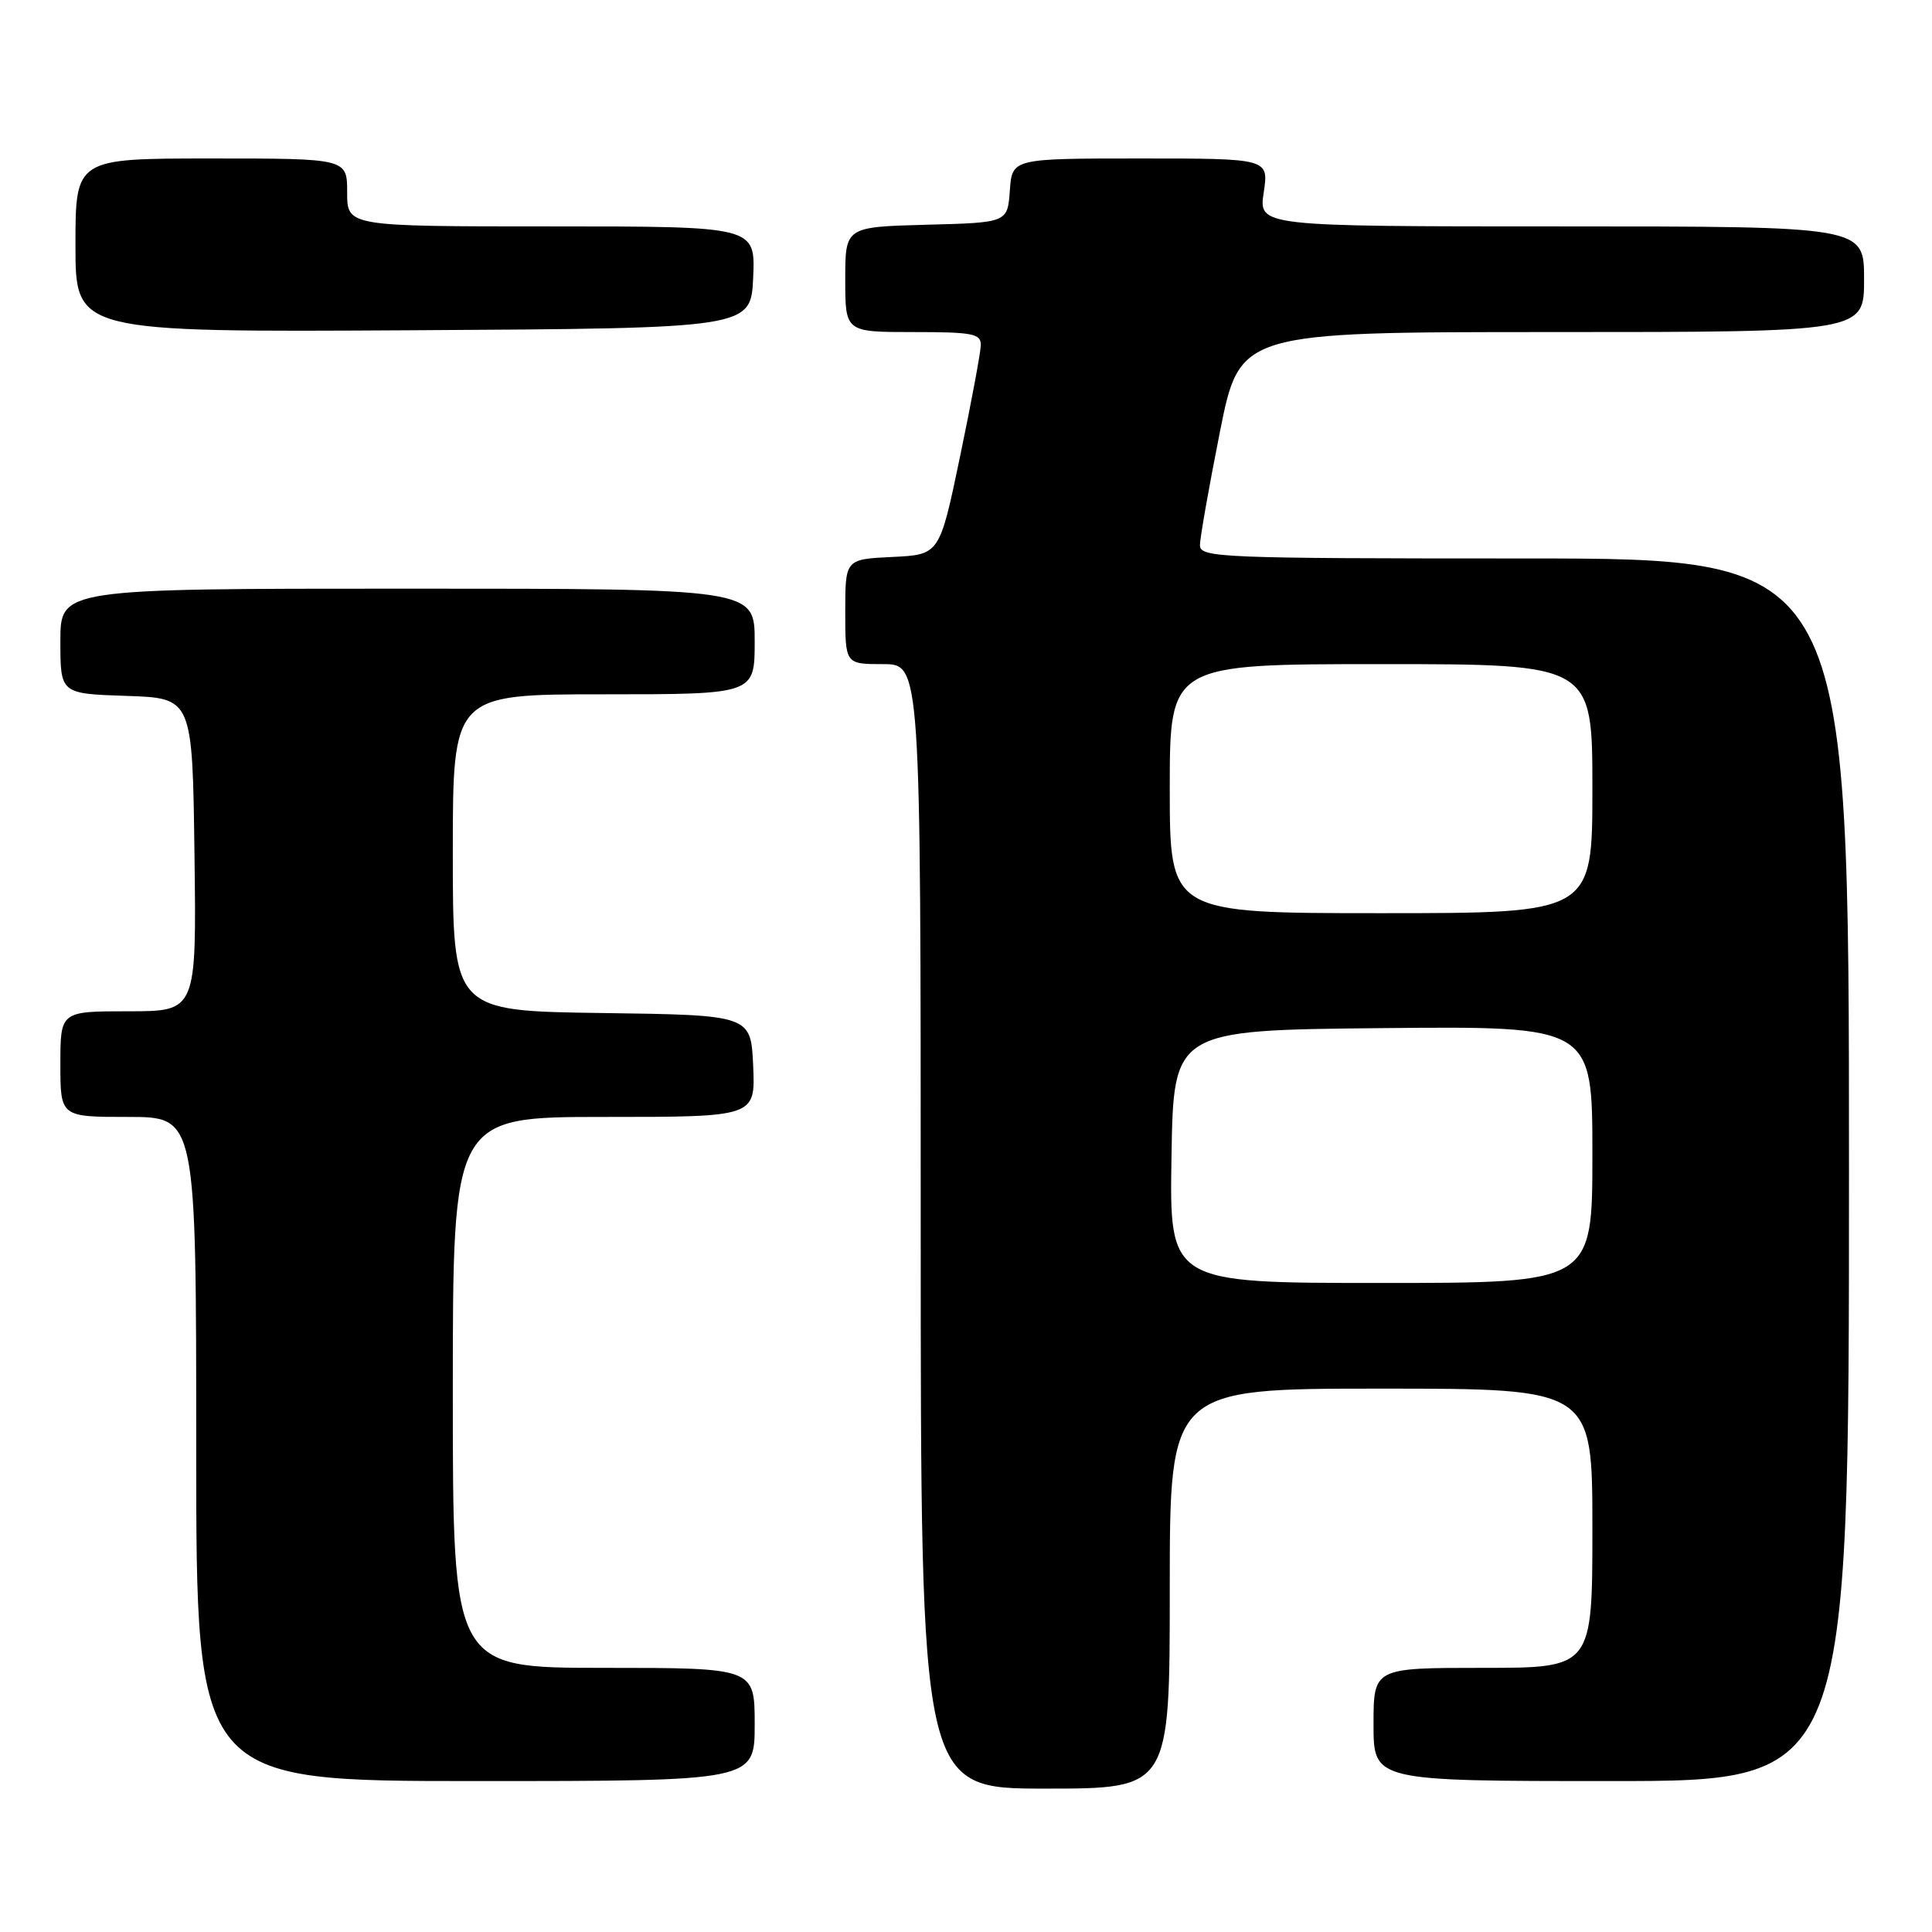 <?xml version="1.0" encoding="UTF-8" standalone="no"?>
<!DOCTYPE svg PUBLIC "-//W3C//DTD SVG 1.1//EN" "http://www.w3.org/Graphics/SVG/1.1/DTD/svg11.dtd" >
<svg xmlns="http://www.w3.org/2000/svg" xmlns:xlink="http://www.w3.org/1999/xlink" version="1.1" viewBox="0 0 256 256">
 <g >
 <path fill="currentColor"
d=" M 155.00 210.50 C 155.00 184.00 155.00 184.00 183.00 184.00 C 211.00 184.00 211.00 184.00 211.00 202.50 C 211.00 221.00 211.00 221.00 196.50 221.00 C 182.00 221.00 182.00 221.00 182.00 228.50 C 182.00 236.00 182.00 236.00 213.50 236.00 C 245.00 236.00 245.00 236.00 245.00 155.00 C 245.00 74.00 245.00 74.00 202.00 74.00 C 161.71 74.00 159.00 73.89 159.00 72.25 C 159.00 71.29 160.19 64.54 161.64 57.25 C 164.28 44.00 164.28 44.00 205.64 44.00 C 247.00 44.00 247.00 44.00 247.00 37.00 C 247.00 30.00 247.00 30.00 206.89 30.00 C 166.77 30.00 166.77 30.00 167.45 25.50 C 168.12 21.00 168.12 21.00 151.12 21.00 C 134.11 21.00 134.11 21.00 133.81 25.25 C 133.50 29.50 133.50 29.50 122.75 29.78 C 112.00 30.07 112.00 30.07 112.00 37.03 C 112.00 44.00 112.00 44.00 121.00 44.00 C 128.92 44.00 130.00 44.21 129.96 45.75 C 129.94 46.71 128.70 53.35 127.21 60.50 C 124.50 73.50 124.50 73.50 118.25 73.80 C 112.00 74.10 112.00 74.10 112.00 81.05 C 112.00 88.00 112.00 88.00 117.00 88.00 C 122.00 88.00 122.00 88.00 122.00 162.50 C 122.00 237.00 122.00 237.00 138.50 237.00 C 155.00 237.00 155.00 237.00 155.00 210.50 Z  M 100.00 228.50 C 100.00 221.00 100.00 221.00 80.00 221.00 C 60.00 221.00 60.00 221.00 60.00 184.50 C 60.00 148.00 60.00 148.00 80.05 148.00 C 100.09 148.00 100.09 148.00 99.80 141.25 C 99.50 134.50 99.50 134.50 79.75 134.23 C 60.00 133.96 60.00 133.96 60.00 112.98 C 60.00 92.00 60.00 92.00 80.00 92.00 C 100.00 92.00 100.00 92.00 100.00 85.00 C 100.00 78.00 100.00 78.00 54.00 78.00 C 8.00 78.00 8.00 78.00 8.00 84.96 C 8.00 91.92 8.00 91.92 16.75 92.21 C 25.50 92.50 25.50 92.50 25.77 113.25 C 26.04 134.00 26.04 134.00 17.02 134.00 C 8.00 134.00 8.00 134.00 8.00 141.00 C 8.00 148.00 8.00 148.00 17.00 148.00 C 26.00 148.00 26.00 148.00 26.00 192.00 C 26.00 236.00 26.00 236.00 63.00 236.00 C 100.00 236.00 100.00 236.00 100.00 228.50 Z  M 99.80 36.75 C 100.09 30.00 100.09 30.00 73.05 30.00 C 46.00 30.00 46.00 30.00 46.00 25.50 C 46.00 21.00 46.00 21.00 28.00 21.00 C 10.00 21.00 10.00 21.00 10.00 32.51 C 10.00 44.02 10.00 44.02 54.75 43.76 C 99.50 43.50 99.50 43.50 99.80 36.75 Z  M 155.23 153.25 C 155.50 136.50 155.50 136.50 183.25 136.23 C 211.00 135.97 211.00 135.97 211.00 152.98 C 211.00 170.00 211.00 170.00 182.98 170.00 C 154.95 170.00 154.95 170.00 155.23 153.25 Z  M 155.00 104.50 C 155.00 88.00 155.00 88.00 183.00 88.00 C 211.00 88.00 211.00 88.00 211.00 104.50 C 211.00 121.00 211.00 121.00 183.00 121.00 C 155.00 121.00 155.00 121.00 155.00 104.50 Z "/>
</g>
</svg>